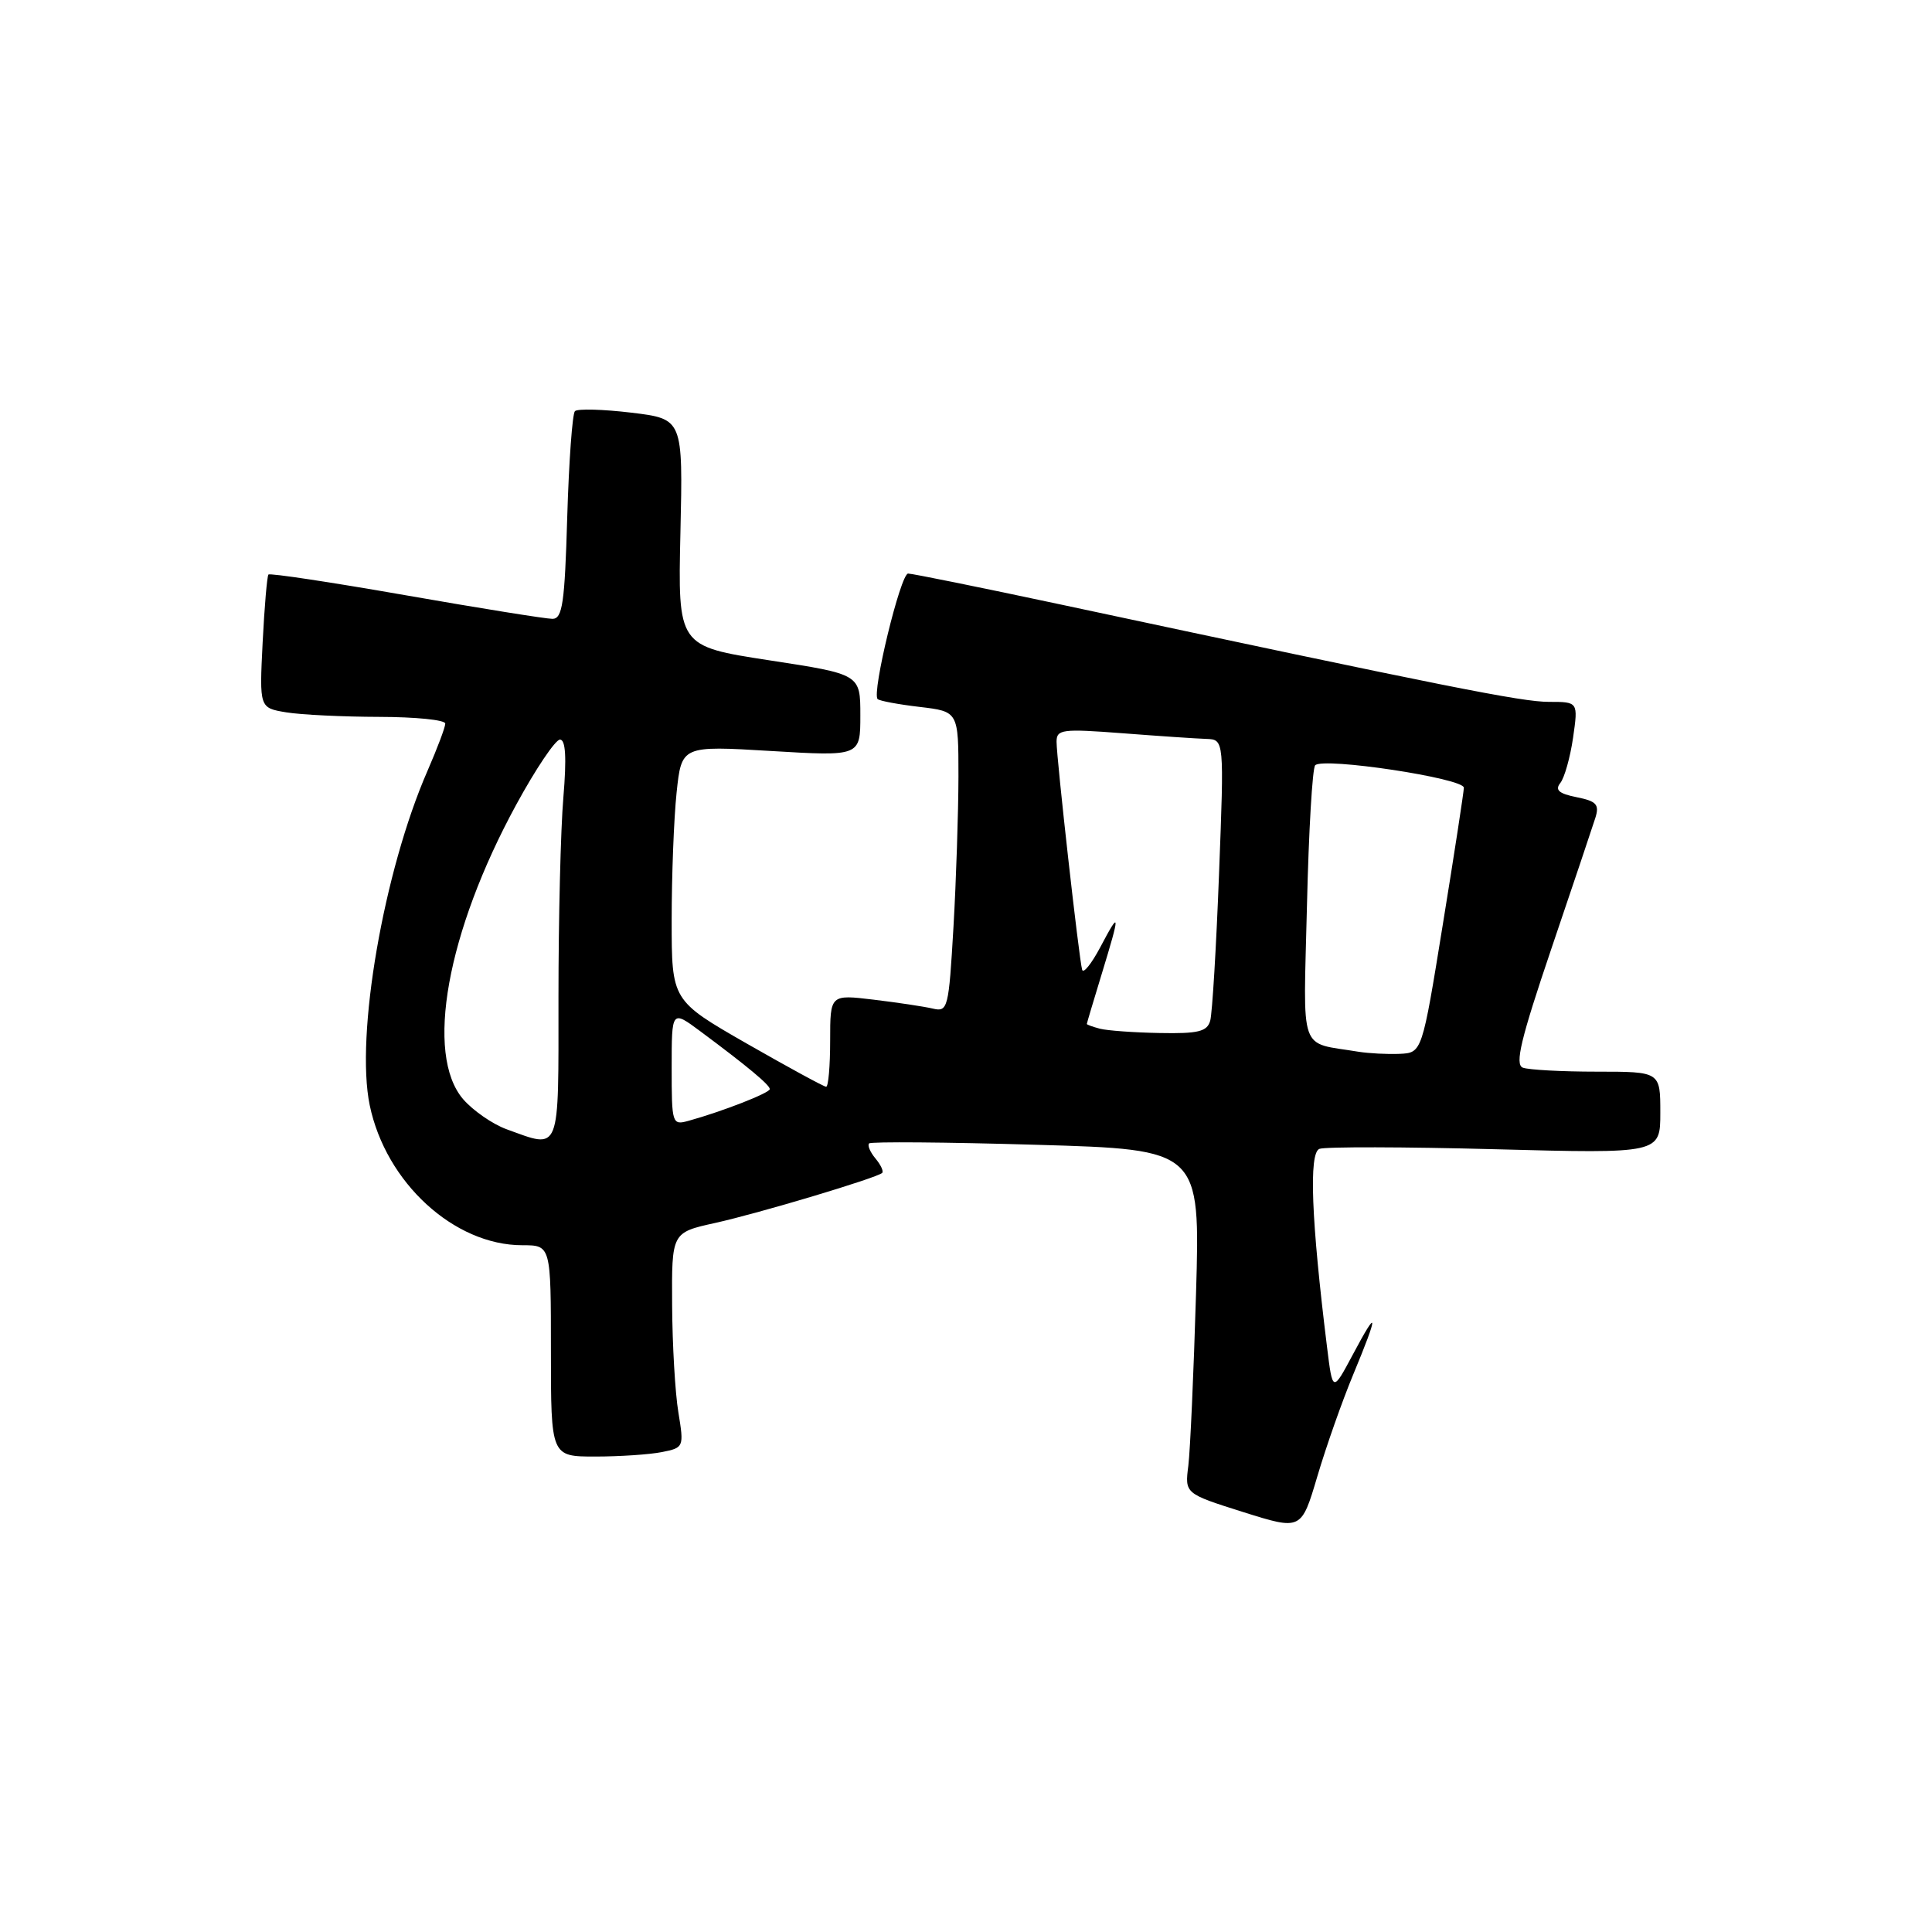 <?xml version="1.0" encoding="UTF-8" standalone="no"?>
<!DOCTYPE svg PUBLIC "-//W3C//DTD SVG 1.1//EN" "http://www.w3.org/Graphics/SVG/1.1/DTD/svg11.dtd" >
<svg xmlns="http://www.w3.org/2000/svg" xmlns:xlink="http://www.w3.org/1999/xlink" version="1.1" viewBox="0 0 256 256">
 <g >
 <path fill="currentColor"
d=" M 179.33 182.08 C 182.69 173.99 182.66 173.08 179.25 179.50 C 176.58 184.50 176.58 184.50 175.84 178.50 C 173.75 161.63 173.41 152.78 174.83 152.23 C 175.60 151.94 186.08 151.96 198.12 152.28 C 220.00 152.86 220.00 152.86 220.00 147.43 C 220.00 142.00 220.00 142.00 211.58 142.00 C 206.95 142.00 202.54 141.76 201.78 141.47 C 200.70 141.05 201.51 137.68 205.56 125.72 C 208.40 117.35 211.02 109.55 211.39 108.38 C 211.95 106.60 211.55 106.16 208.90 105.63 C 206.56 105.16 206.01 104.68 206.75 103.75 C 207.30 103.06 208.06 100.36 208.44 97.75 C 209.12 93.00 209.12 93.00 205.23 93.00 C 201.63 93.00 191.78 91.04 140.41 80.07 C 129.90 77.83 120.87 76.00 120.33 76.00 C 119.33 76.00 115.49 91.83 116.29 92.63 C 116.53 92.87 119.04 93.34 121.86 93.67 C 127.00 94.28 127.00 94.28 127.00 102.89 C 126.99 107.63 126.70 116.59 126.34 122.82 C 125.71 133.65 125.60 134.12 123.59 133.64 C 122.44 133.37 118.91 132.84 115.75 132.46 C 110.00 131.77 110.00 131.77 110.00 137.88 C 110.00 141.25 109.76 144.00 109.47 144.00 C 109.18 144.00 104.46 141.43 98.97 138.29 C 89.00 132.57 89.00 132.57 89.00 121.93 C 89.00 116.08 89.29 108.48 89.65 105.05 C 90.31 98.80 90.31 98.80 102.15 99.51 C 114.00 100.22 114.00 100.22 114.00 94.78 C 114.00 89.34 114.00 89.34 101.91 87.49 C 89.82 85.63 89.82 85.63 90.16 70.57 C 90.50 55.51 90.50 55.51 83.66 54.68 C 79.89 54.23 76.53 54.14 76.18 54.48 C 75.84 54.83 75.38 61.16 75.16 68.56 C 74.83 79.91 74.53 82.00 73.20 82.00 C 72.34 82.00 63.60 80.60 53.78 78.88 C 43.95 77.16 35.76 75.92 35.57 76.13 C 35.39 76.33 35.04 80.39 34.80 85.15 C 34.37 93.80 34.37 93.80 37.93 94.39 C 39.90 94.71 45.44 94.98 50.25 94.99 C 55.06 95.00 59.00 95.39 59.00 95.88 C 59.00 96.36 57.94 99.17 56.65 102.13 C 50.84 115.43 47.07 137.21 48.99 146.45 C 51.12 156.70 60.17 165.00 69.21 165.00 C 73.00 165.00 73.00 165.00 73.00 179.00 C 73.00 193.00 73.00 193.00 78.88 193.00 C 82.11 193.00 86.08 192.73 87.70 192.41 C 90.61 191.83 90.64 191.75 89.89 187.16 C 89.46 184.60 89.09 178.18 89.06 172.91 C 89.00 163.32 89.00 163.32 94.75 162.05 C 100.58 160.76 116.17 156.09 116.89 155.42 C 117.11 155.21 116.71 154.35 116.00 153.50 C 115.29 152.65 114.92 151.75 115.16 151.51 C 115.41 151.26 125.38 151.34 137.32 151.69 C 159.04 152.32 159.04 152.32 158.48 171.41 C 158.17 181.91 157.71 192.17 157.46 194.21 C 156.99 197.91 156.99 197.91 164.71 200.35 C 172.43 202.78 172.43 202.78 174.55 195.64 C 175.71 191.71 177.86 185.61 179.33 182.08 Z  M 67.12 149.63 C 65.26 148.95 62.68 147.16 61.37 145.65 C 56.28 139.72 59.20 123.51 68.41 106.61 C 70.99 101.87 73.60 98.00 74.20 98.00 C 74.95 98.00 75.09 100.38 74.65 105.65 C 74.29 109.86 74.00 121.78 74.00 132.15 C 74.00 153.12 74.35 152.24 67.12 149.63 Z  M 89.00 141.48 C 89.00 133.83 89.00 133.83 92.81 136.66 C 99.06 141.31 102.00 143.76 102.00 144.31 C 102.00 144.82 95.73 147.27 91.25 148.51 C 89.06 149.12 89.00 148.94 89.00 141.48 Z  M 180.00 139.36 C 172.01 138.03 172.70 139.99 173.18 119.98 C 173.41 110.13 173.90 101.77 174.27 101.40 C 175.36 100.31 194.00 103.13 193.97 104.38 C 193.95 105.00 192.70 113.15 191.18 122.50 C 188.43 139.50 188.43 139.50 185.46 139.64 C 183.83 139.71 181.38 139.58 180.00 139.36 Z  M 145.75 136.31 C 144.79 136.06 144.00 135.77 144.01 135.68 C 144.01 135.58 144.91 132.57 146.00 129.00 C 148.47 120.92 148.44 120.49 145.80 125.50 C 144.63 127.70 143.55 129.05 143.39 128.50 C 142.98 127.12 140.00 100.52 140.00 98.29 C 140.00 96.64 140.74 96.55 148.75 97.16 C 153.56 97.53 158.56 97.87 159.86 97.91 C 162.21 98.00 162.21 98.00 161.53 115.75 C 161.16 125.51 160.63 134.29 160.36 135.25 C 159.95 136.69 158.78 136.98 153.68 136.88 C 150.28 136.82 146.71 136.56 145.75 136.31 Z "/>
</g>
</svg>